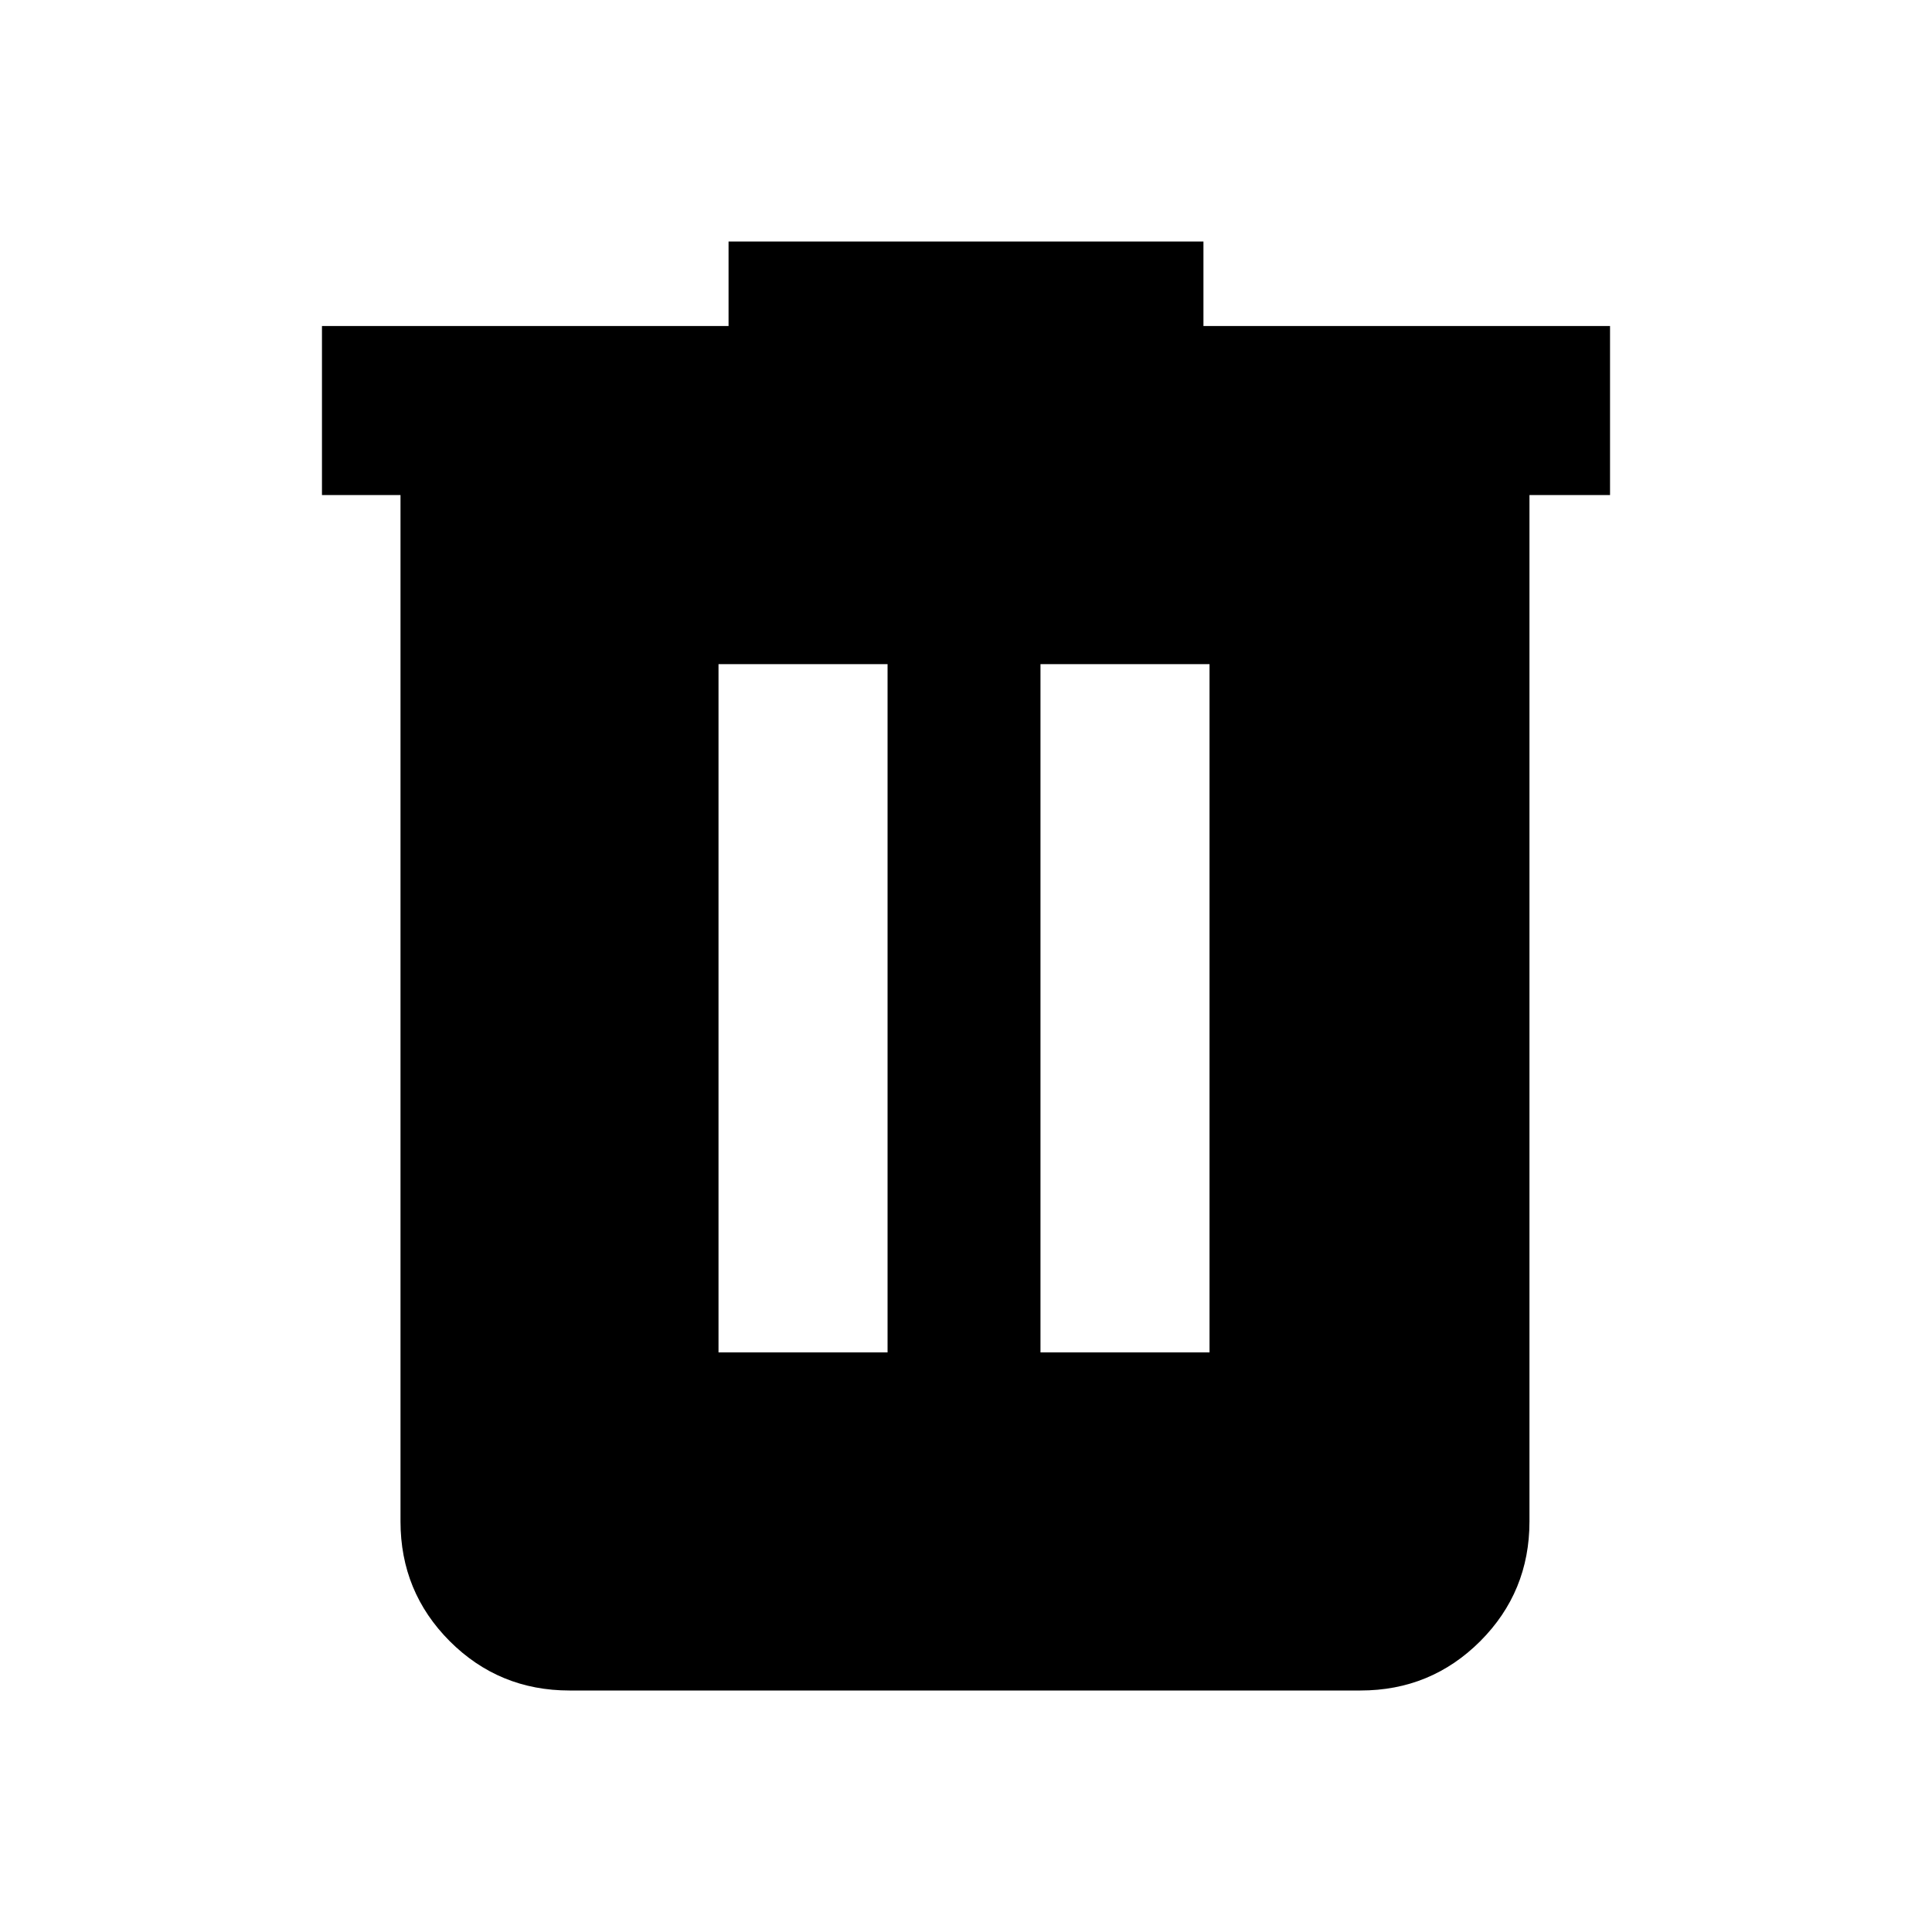 <svg xmlns="http://www.w3.org/2000/svg" height="20" width="20"><path d="M5.896 17.5q-.729 0-1.24-.51-.51-.511-.51-1.24V5.125h-.813v-1.75h4.209V2.5h4.916v.875h4.209v1.75h-.834V15.75q0 .729-.51 1.24-.511.51-1.24.51ZM7.438 14h1.75V6.875h-1.75Zm3.333 0h1.75V6.875h-1.75Z"/></svg>